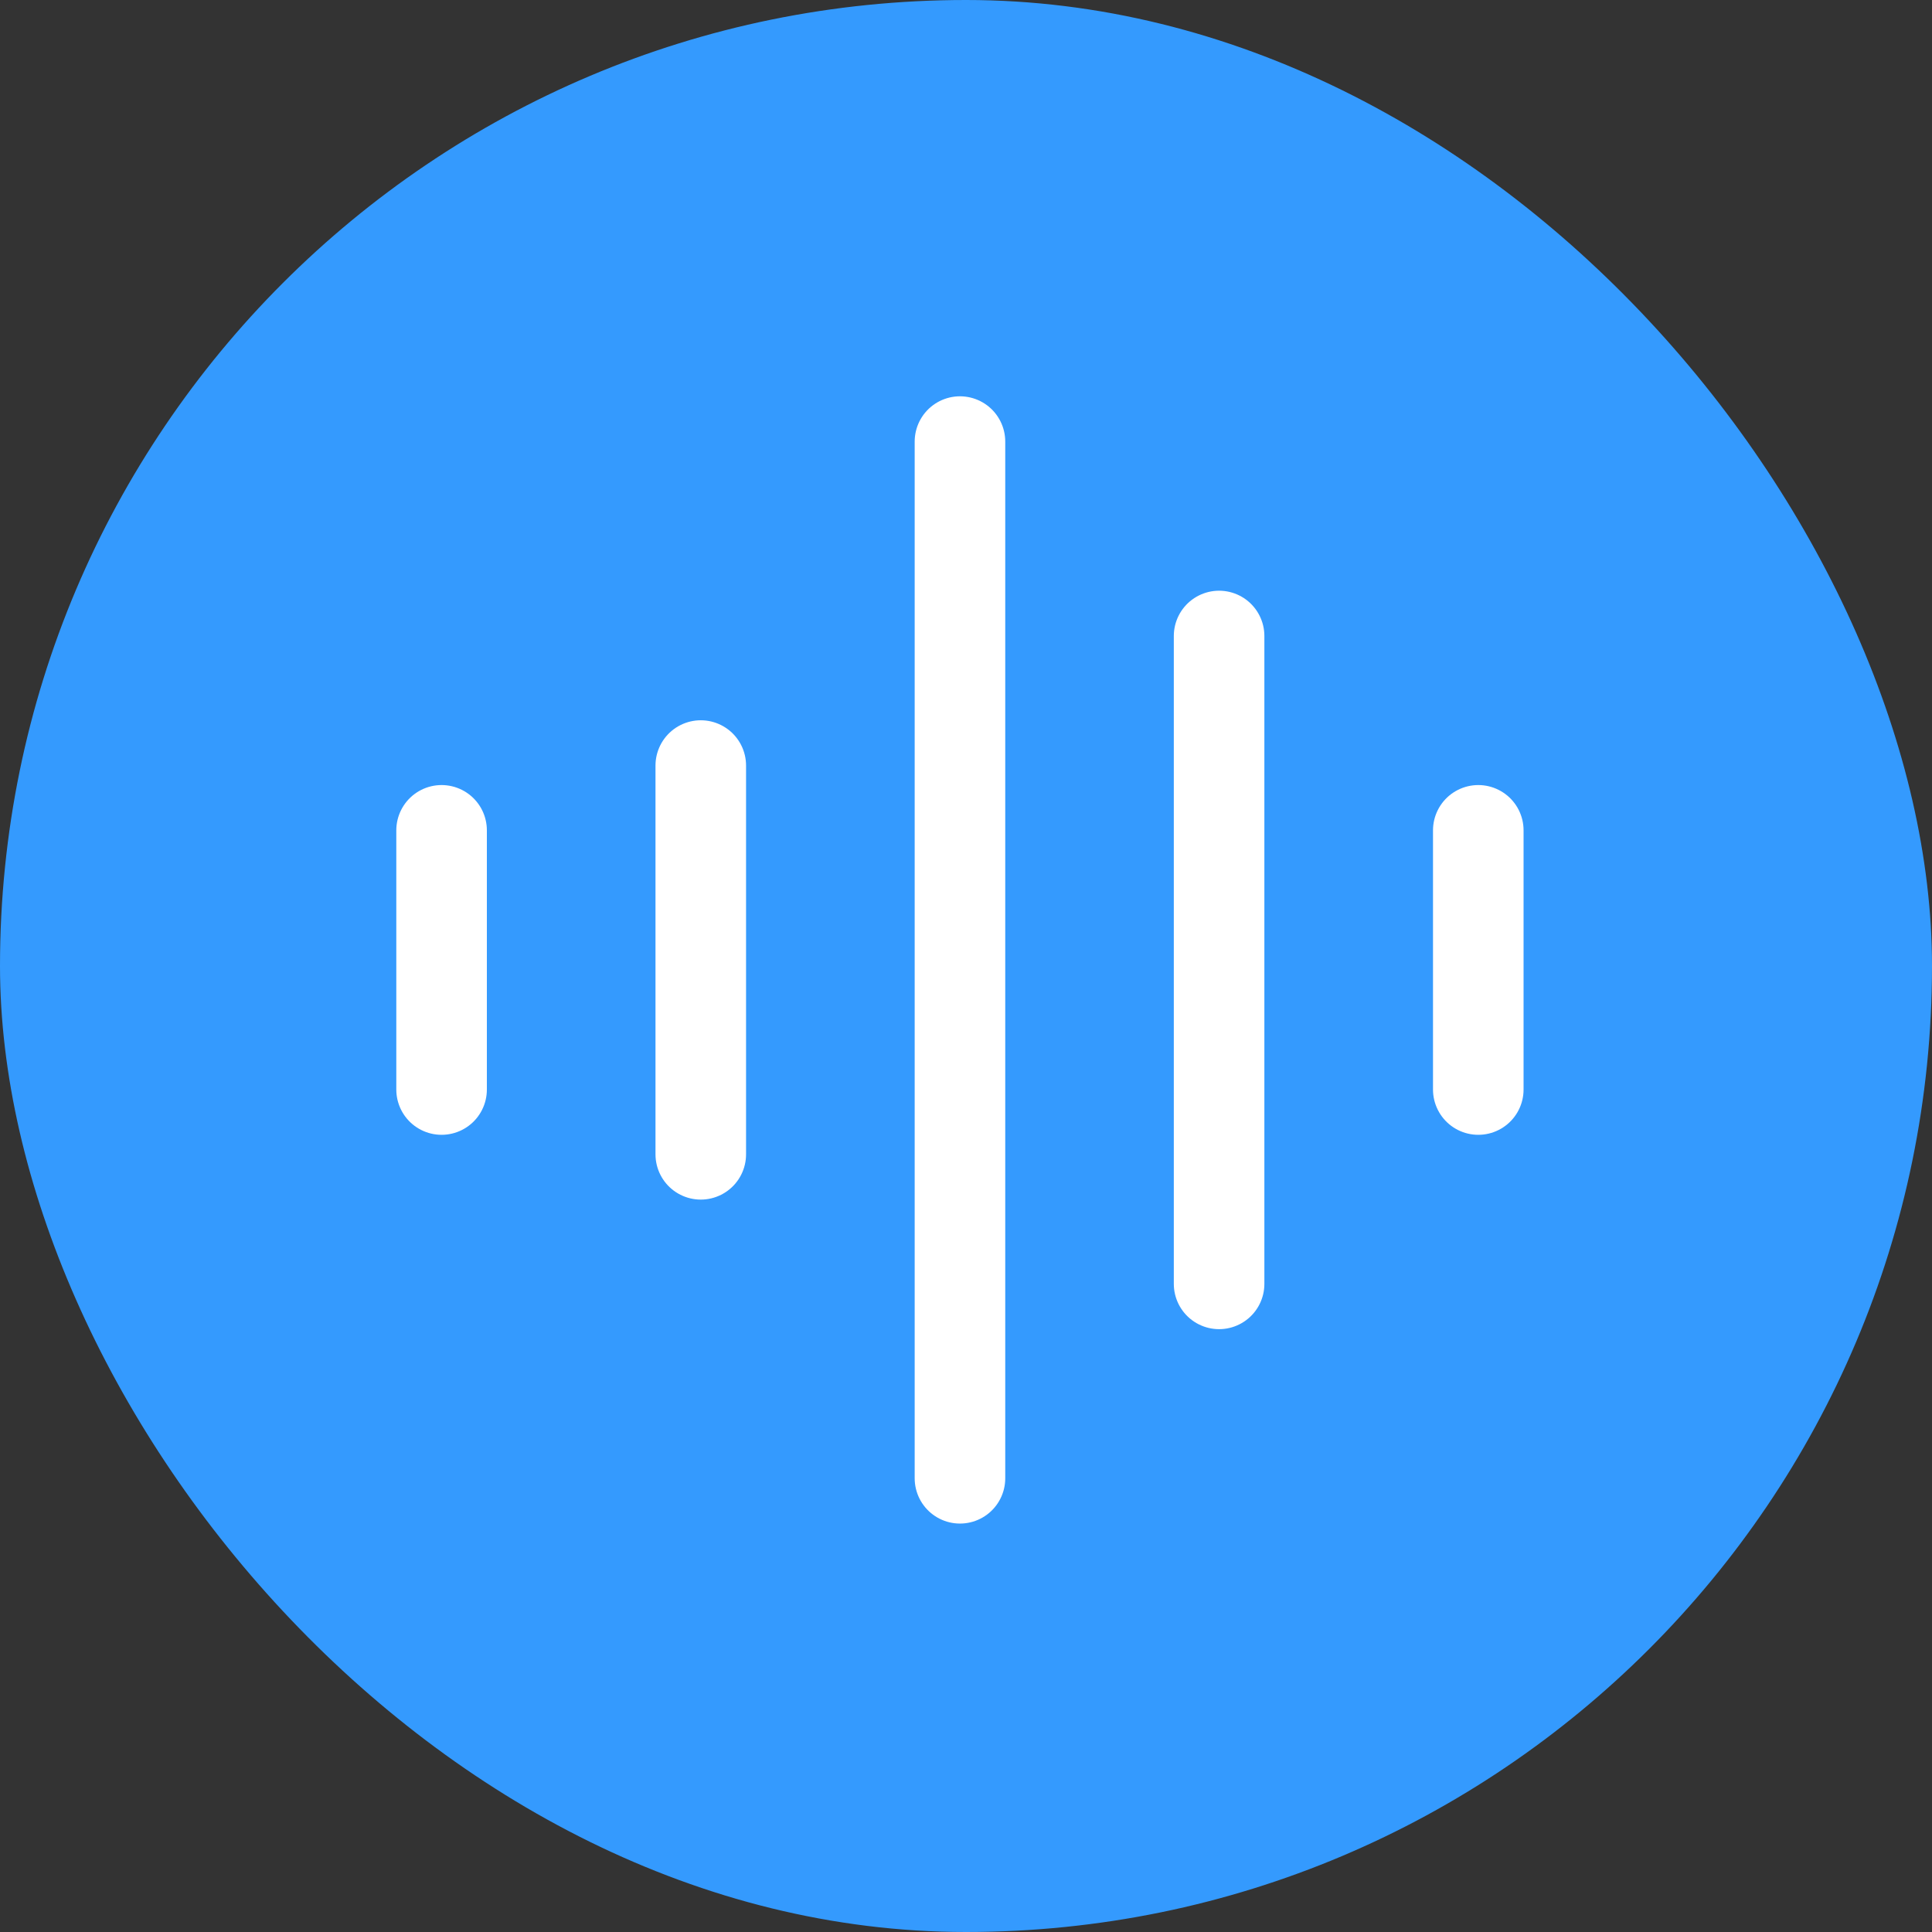 <svg width="32" height="32" viewBox="0 0 32 32" fill="none" xmlns="http://www.w3.org/2000/svg">
<rect x="0" y="0" width="32" height="32" fill="#333333" stroke="none"/>
<rect width="32" height="32" rx="16" fill="#349AFE"/>
<path d="M20.192 10.534V21.265M15.9 7.314V24.485V7.314ZM11.607 12.68V19.119V12.68ZM24.485 13.753V18.046V13.753ZM7.314 13.753V18.046V13.753Z" stroke="white" stroke-width="1.5" stroke-linecap="round" stroke-linejoin="round"/>
</svg>
